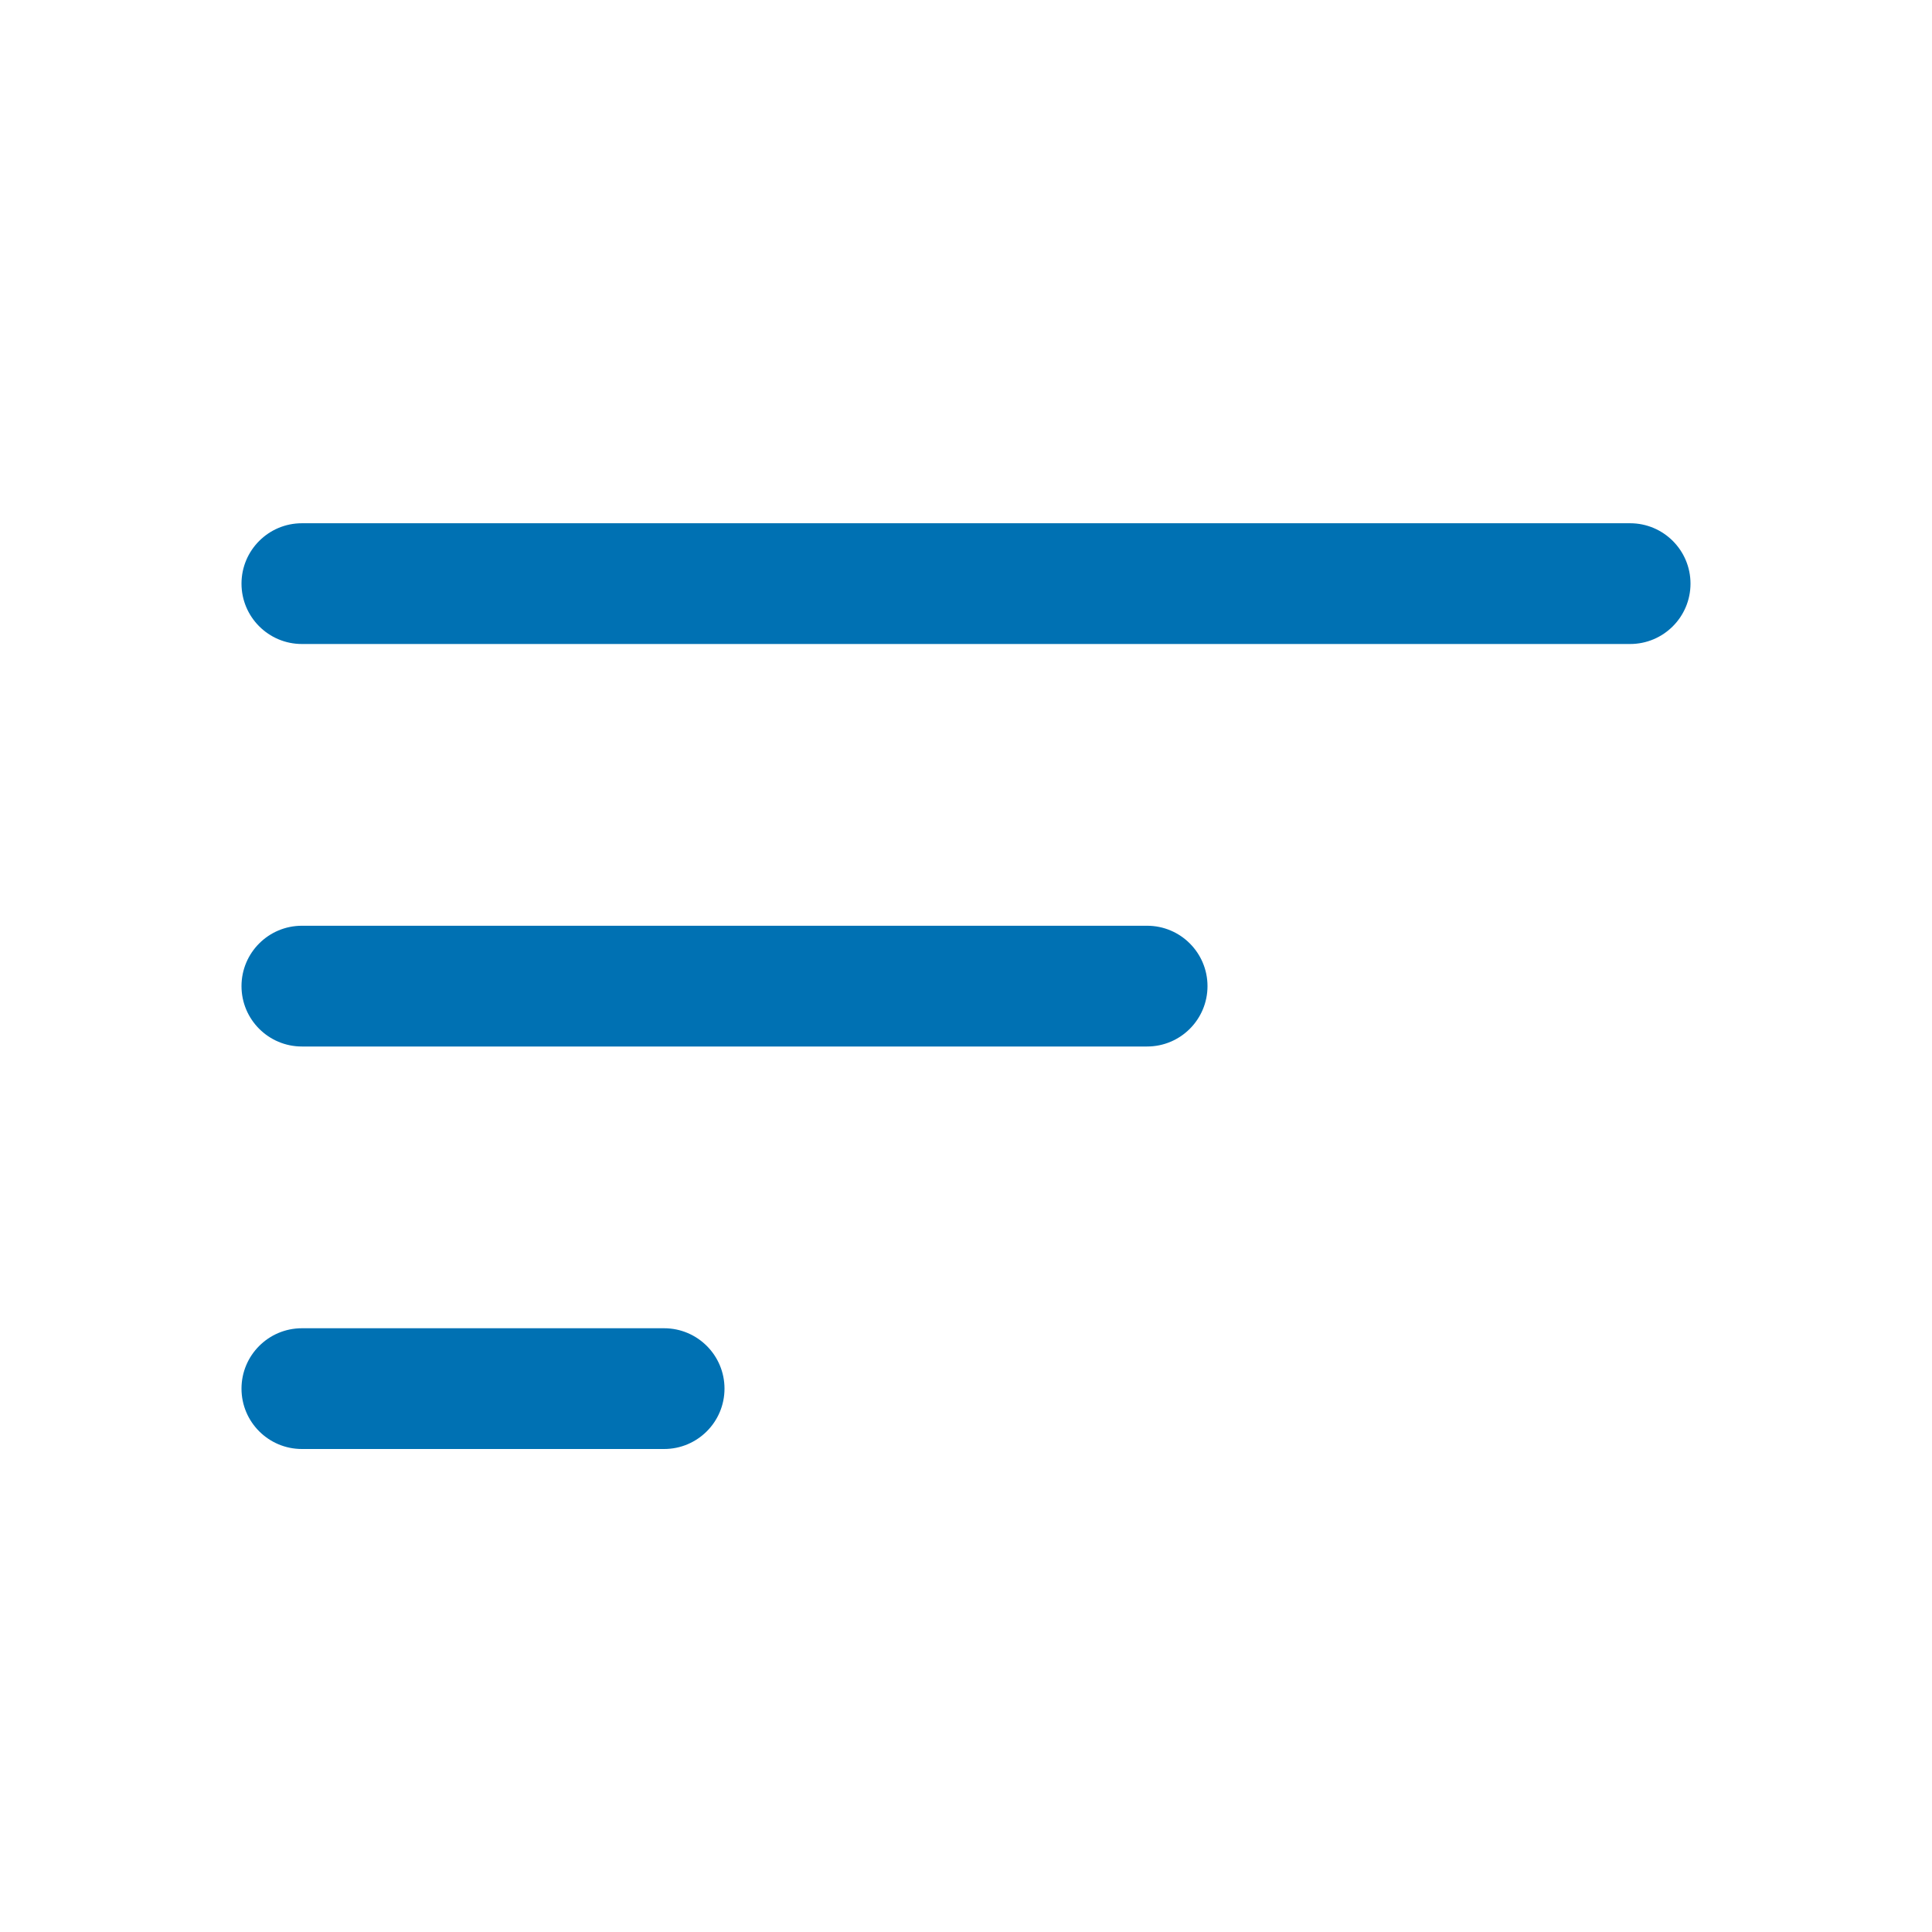 <?xml version="1.0" encoding="UTF-8"?>
<svg width="48px" height="48px" viewBox="0 0 48 48" version="1.1" xmlns="http://www.w3.org/2000/svg" xmlns:xlink="http://www.w3.org/1999/xlink">
    <title>Sort</title>
    <g id="Sort" stroke="none" stroke-width="1" fill="none" fill-rule="evenodd">
        <path d="M16.5,33 C17.328,33 18,33.672 18,34.5 C18,35.328 17.328,36 16.5,36 L7.5,36 C6.672,36 6,35.328 6,34.5 C6,33.672 6.672,33 7.5,33 L16.5,33 Z M28.5,23 C29.328,23 30,23.672 30,24.5 C30,25.328 29.328,26 28.5,26 L7.5,26 C6.672,26 6,25.328 6,24.5 C6,23.672 6.672,23 7.5,23 L28.5,23 Z M40.5,13 C41.328,13 42,13.672 42,14.5 C42,15.328 41.328,16 40.5,16 L7.5,16 C6.672,16 6,15.328 6,14.5 C6,13.672 6.672,13 7.5,13 L40.5,13 Z" id="sort" fill="#0071B3"></path>
    </g>
</svg>
